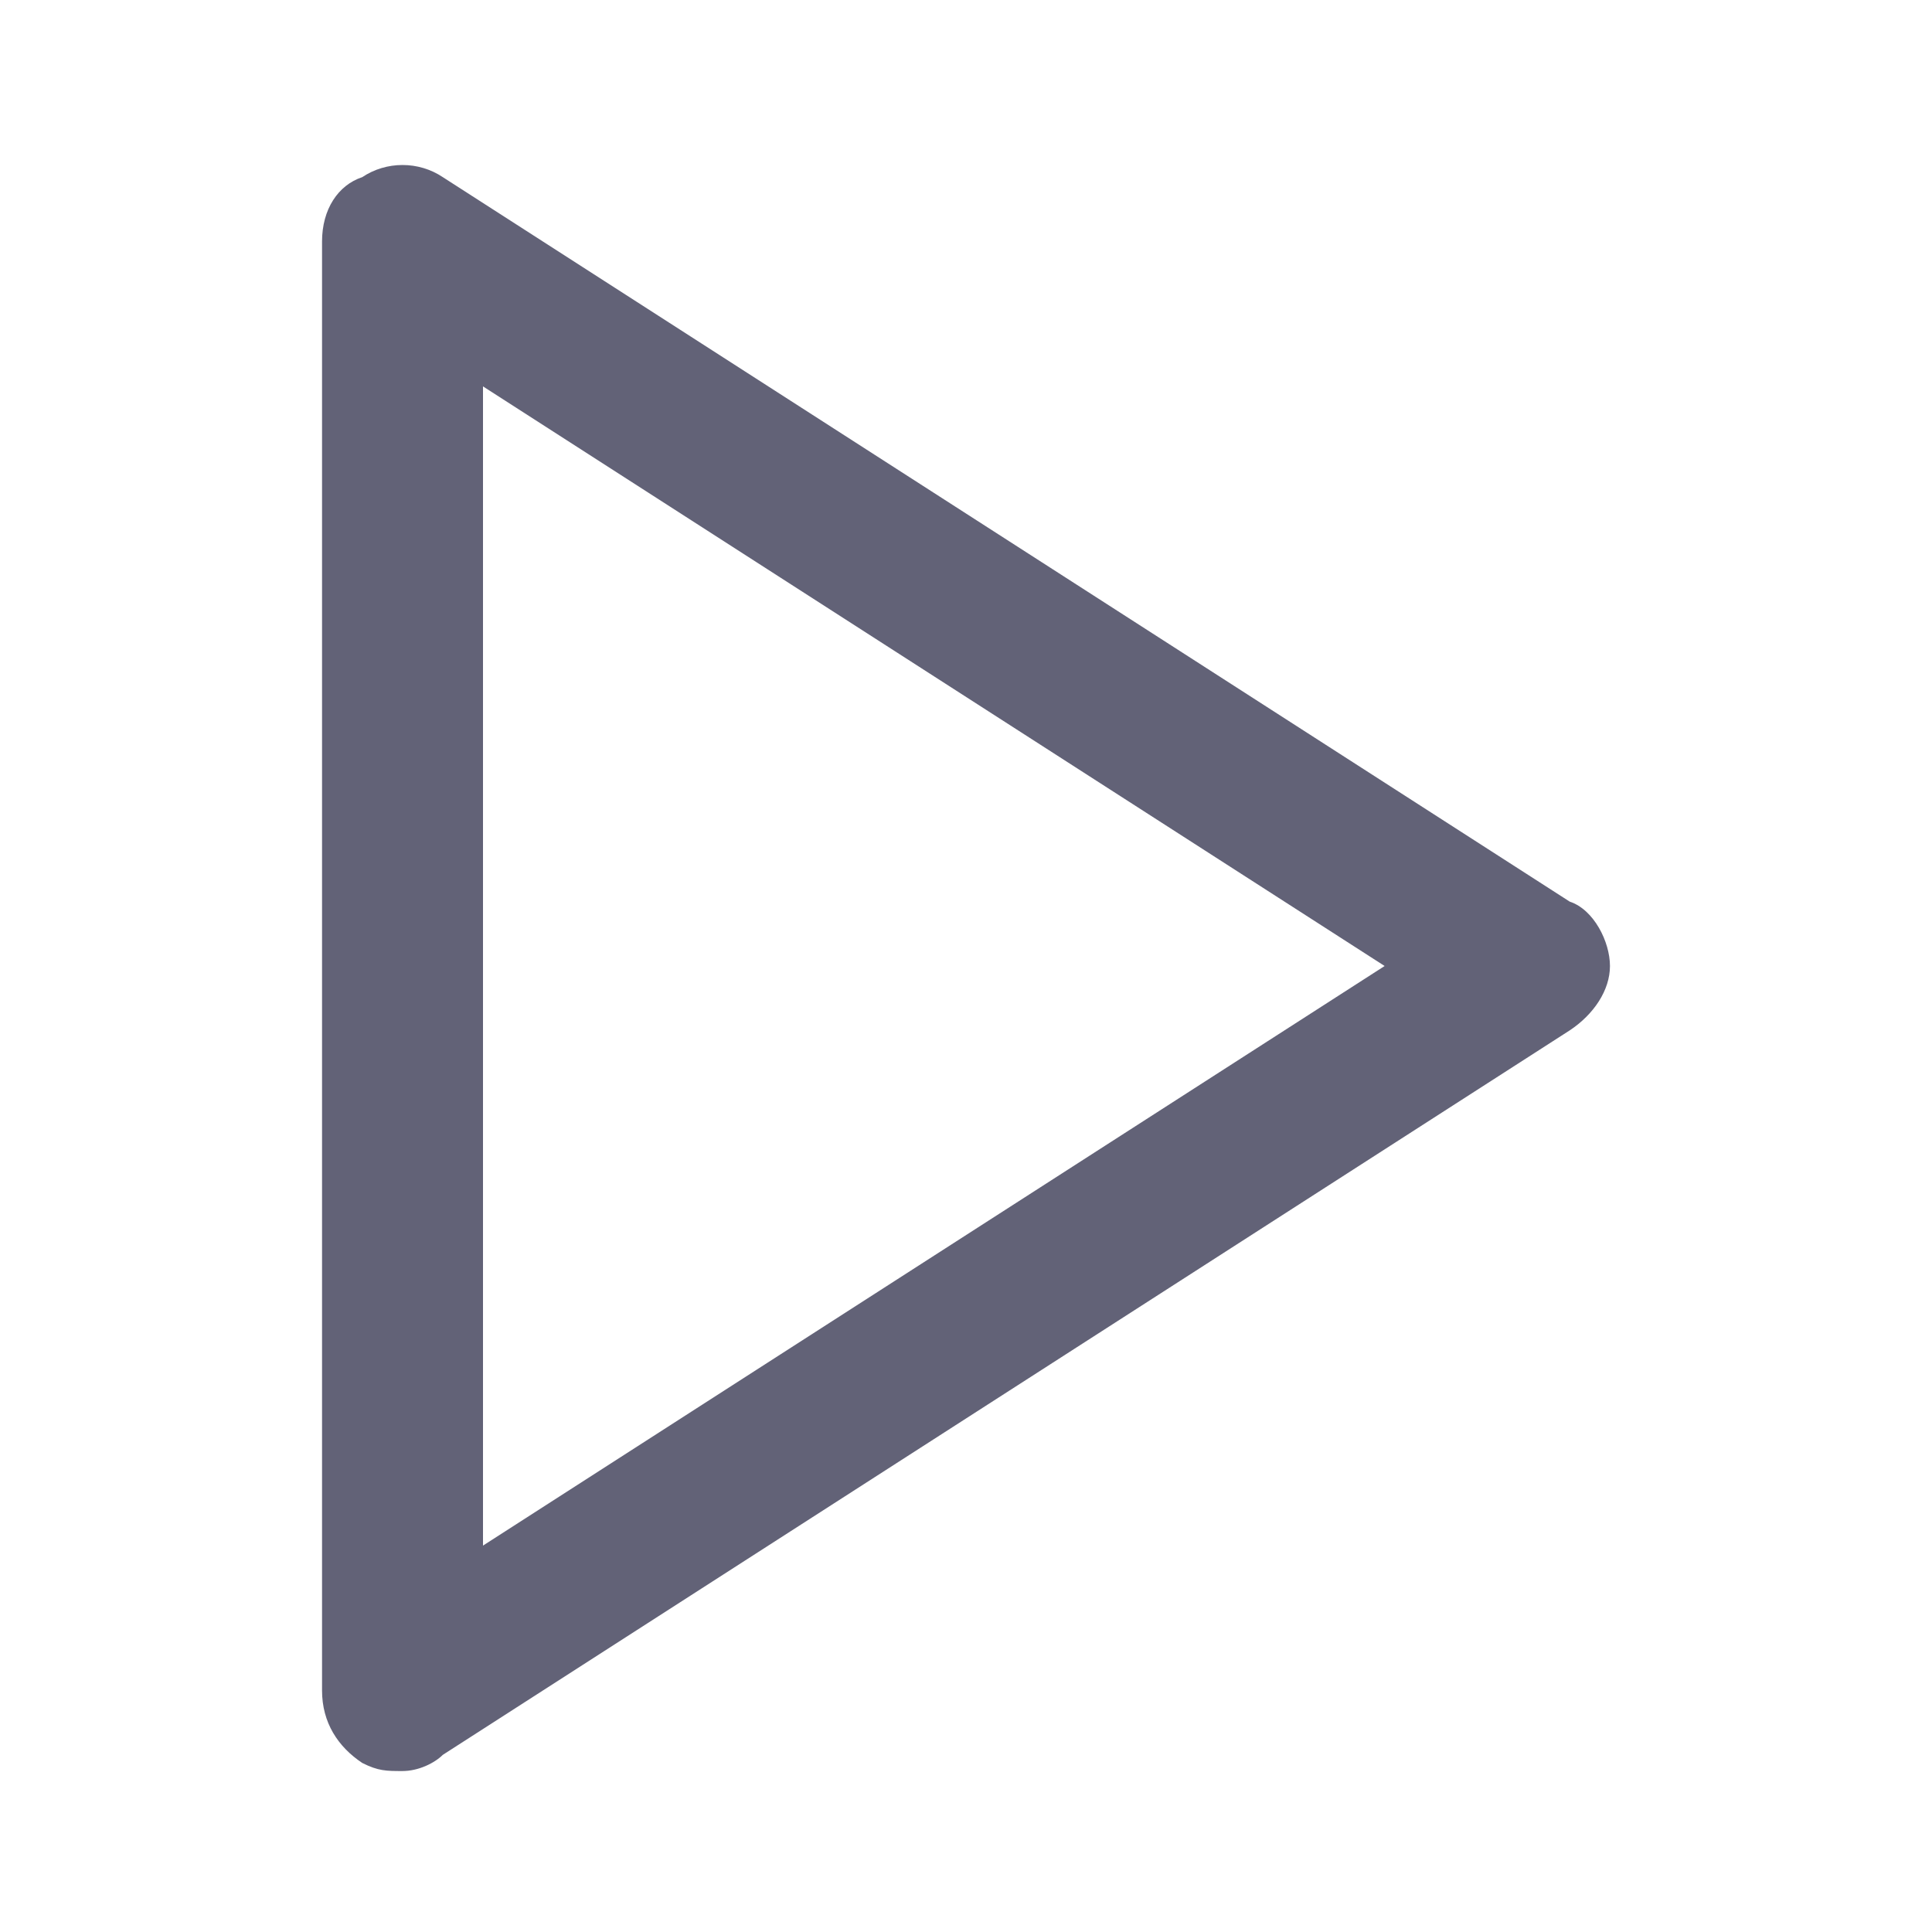 <svg width="16" height="16" viewBox="0 0 16 16" fill="none" xmlns="http://www.w3.org/2000/svg">
<path d="M13 7.467L3.667 1.467C3.467 1.333 3.2 1.333 3 1.467C2.8 1.533 2.667 1.733 2.667 2V14C2.667 14.267 2.8 14.467 3 14.6C3.133 14.667 3.2 14.667 3.333 14.667C3.467 14.667 3.6 14.6 3.667 14.533L13 8.533C13.2 8.4 13.333 8.2 13.333 8C13.333 7.8 13.2 7.533 13 7.467ZM4 12.8V3.2L11.467 8L4 12.8Z" fill="#626277"/>
</svg>
